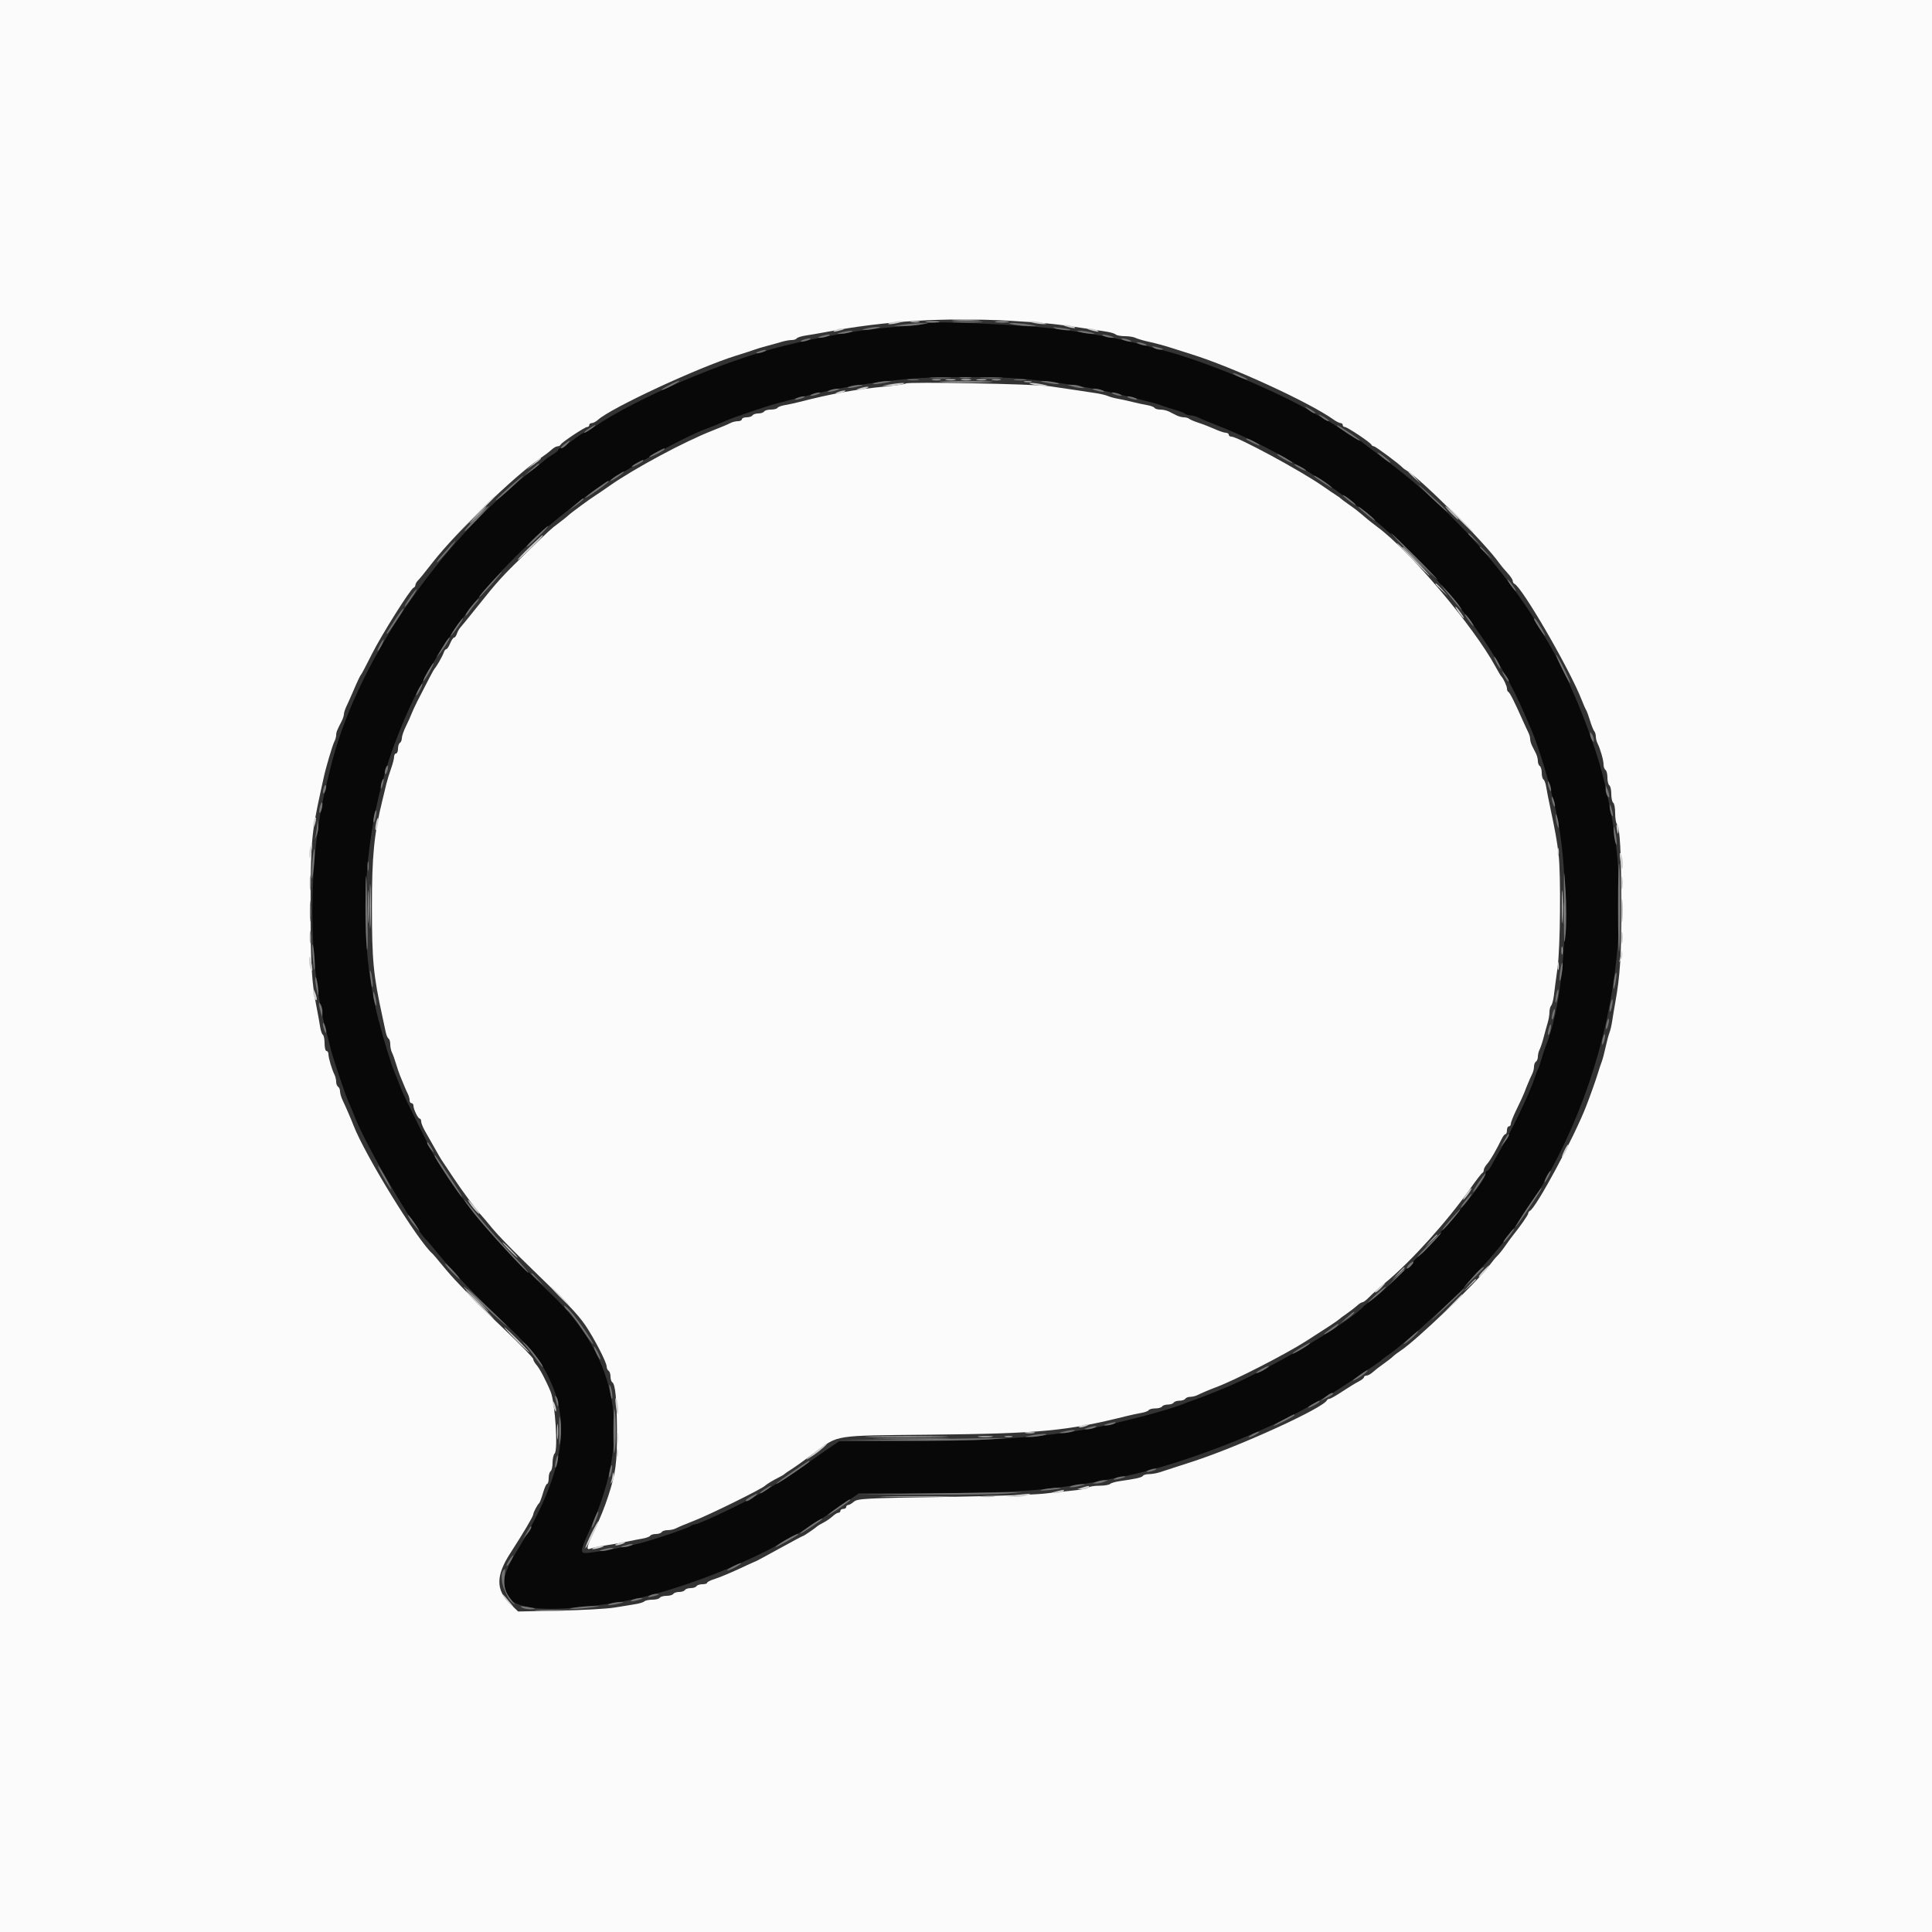 <svg id="svg" version="1.1" xmlns="http://www.w3.org/2000/svg" xmlns:xlink="http://www.w3.org/1999/xlink" width="400" height="400" viewBox="0, 0, 400,400"><rect x="0" y="0" width="400" height="400" fill="#333333" stroke="none"/><g id="svgg"><path id="path0" d="M191.965 66.964 C 191.836 67.096,189.316 67.387,186.365 67.612 C 181.174 68.007,178.868 68.295,173.800 69.180 C 169.582 69.917,166.817 70.499,162.400 71.579 C 150.144 74.576,131.532 82.532,122.928 88.450 C 122.008 89.082,121.108 89.601,120.928 89.602 C 120.748 89.603,119.651 90.323,118.492 91.202 C 117.332 92.081,116.207 92.800,115.992 92.800 C 115.776 92.800,115.600 92.941,115.600 93.114 C 115.600 93.286,115.067 93.743,114.415 94.128 C 113.763 94.513,112.998 95.049,112.715 95.320 C 112.432 95.590,111.390 96.435,110.400 97.198 C 90.680 112.389,73.497 137.738,68.371 159.200 C 68.187 159.970,67.837 161.410,67.593 162.400 C 63.691 178.245,63.698 199.614,67.612 213.800 C 67.855 214.680,68.197 216.030,68.373 216.800 C 68.798 218.657,71.479 226.681,72.182 228.200 C 72.488 228.860,73.108 230.342,73.560 231.493 C 75.910 237.470,86.113 254.904,88.373 256.800 C 88.504 256.910,89.418 257.990,90.405 259.200 C 94.212 263.868,98.220 268.043,105.711 275.142 C 110.426 279.610,112.465 282.371,114.327 286.800 C 118.241 296.115,115.977 306.600,106.858 321.385 C 100.307 332.005,105.926 335.013,126.600 331.953 C 139.074 330.107,156.644 323.233,168.119 315.711 C 169.051 315.100,170.099 314.420,170.449 314.200 C 170.799 313.980,172.594 312.765,174.439 311.500 L 177.793 309.200 190.996 309.172 C 211.716 309.129,218.789 308.527,233.000 305.600 C 244.832 303.162,263.089 296.050,273.054 289.996 C 274.499 289.118,275.759 288.400,275.853 288.400 C 276.083 288.400,285.746 281.940,286.000 281.616 C 286.110 281.476,286.830 280.926,287.600 280.394 C 288.370 279.862,289.195 279.240,289.434 279.013 C 289.673 278.786,290.656 277.970,291.619 277.200 C 293.851 275.415,303.196 266.734,303.213 266.430 C 303.220 266.303,304.482 264.868,306.018 263.240 C 329.137 238.728,340.189 199.481,333.205 166.700 C 332.982 165.655,332.639 164.035,332.442 163.100 C 330.506 153.902,324.359 138.824,319.455 131.242 C 318.435 129.665,317.600 128.281,317.600 128.166 C 317.600 127.841,314.470 123.290,312.259 120.400 C 304.907 110.788,296.361 102.299,287.043 95.352 C 284.819 93.694,282.683 92.082,282.295 91.769 C 281.908 91.456,281.495 91.200,281.377 91.200 C 281.260 91.200,279.867 90.331,278.282 89.270 C 276.697 88.208,275.130 87.222,274.800 87.079 C 274.470 86.936,273.300 86.277,272.200 85.616 C 265.033 81.307,250.247 75.086,241.634 72.755 C 232.078 70.170,230.280 69.787,221.000 68.363 C 214.381 67.346,192.617 66.298,191.965 66.964 M211.431 78.401 C 219.920 79.179,226.603 80.307,234.200 82.245 C 236.180 82.750,238.250 83.276,238.800 83.415 C 239.350 83.553,240.160 83.811,240.600 83.988 C 241.040 84.164,242.210 84.541,243.200 84.824 C 244.190 85.107,245.171 85.488,245.380 85.670 C 245.589 85.851,246.086 86.000,246.485 86.000 C 246.884 86.000,247.523 86.159,247.905 86.353 C 248.581 86.697,249.866 87.237,251.700 87.949 C 279.403 98.702,304.996 122.711,315.712 148.000 C 316.038 148.770,316.607 150.079,316.975 150.908 C 318.485 154.305,321.074 162.885,322.254 168.400 C 325.372 182.970,324.294 206.255,320.022 216.600 C 319.840 217.040,319.458 218.210,319.174 219.200 C 318.889 220.190,318.546 221.180,318.411 221.400 C 318.277 221.620,317.937 222.520,317.657 223.400 C 316.815 226.043,312.824 234.404,310.783 237.800 C 310.122 238.900,309.282 240.385,308.917 241.100 C 308.551 241.815,308.105 242.400,307.926 242.400 C 307.747 242.400,307.600 242.630,307.600 242.911 C 307.600 245.473,289.565 265.398,283.497 269.541 C 283.004 269.878,282.510 270.259,282.400 270.388 C 279.525 273.758,261.991 284.012,252.900 287.641 C 252.405 287.838,251.550 288.180,251.000 288.400 C 250.450 288.620,249.595 288.962,249.100 289.160 C 248.605 289.357,247.570 289.736,246.800 290.000 C 246.030 290.264,245.040 290.634,244.600 290.822 C 243.417 291.327,238.135 292.883,235.200 293.591 C 234.430 293.776,232.720 294.197,231.400 294.525 C 220.169 297.319,207.592 298.400,186.320 298.400 L 173.761 298.400 172.114 299.500 C 171.208 300.105,168.787 301.795,166.734 303.256 C 163.364 305.652,161.601 306.774,157.200 309.322 C 153.838 311.269,144.666 315.600,143.905 315.600 C 143.605 315.600,143.189 315.762,142.980 315.959 C 142.648 316.273,137.272 318.147,133.800 319.158 C 130.921 319.997,125.978 320.983,122.445 321.422 C 119.831 321.747,119.831 321.802,122.493 315.800 C 130.788 297.100,128.016 281.219,114.141 267.950 C 101.501 255.863,94.559 247.595,89.556 238.671 C 88.623 237.007,83.617 226.860,83.157 225.700 C 82.961 225.205,82.644 224.395,82.454 223.900 C 82.263 223.405,81.921 222.550,81.694 222.000 C 80.879 220.028,79.605 215.880,78.376 211.200 C 73.606 193.038,75.182 170.097,82.437 152.100 C 82.637 151.605,82.957 150.795,83.149 150.300 C 83.539 149.296,85.115 145.743,85.603 144.771 C 94.165 127.687,105.279 114.654,121.608 102.550 C 126.997 98.555,141.486 90.447,146.200 88.789 C 147.159 88.451,148.490 87.905,150.453 87.044 C 151.966 86.381,158.516 84.151,160.600 83.590 C 171.739 80.593,177.761 79.462,188.000 78.445 C 192.900 77.958,206.328 77.933,211.431 78.401 " stroke="none" fill="#080808" fill-rule="evenodd"></path><path id="path1" d="M0.000 200.000 L 0.000 400.000 200.000 400.000 L 400.000 400.000 400.000 200.000 L 400.000 0.000 200.000 0.000 L 0.000 0.000 0.000 200.000 M209.400 66.431 C 215.960 66.800,219.273 67.140,224.800 68.013 C 226.230 68.238,228.120 68.526,229.000 68.653 C 229.880 68.779,230.771 69.044,230.980 69.241 C 231.189 69.438,232.046 69.600,232.885 69.600 C 233.724 69.600,234.723 69.761,235.105 69.957 C 235.487 70.154,236.790 70.530,238.000 70.794 C 239.210 71.058,241.190 71.594,242.400 71.985 C 243.610 72.376,245.500 72.976,246.600 73.318 C 255.137 75.968,270.977 83.242,276.062 86.847 C 276.646 87.261,277.321 87.600,277.562 87.600 C 277.803 87.600,278.000 87.780,278.000 88.000 C 278.000 88.220,278.190 88.400,278.422 88.400 C 278.931 88.400,283.744 91.607,283.933 92.072 C 284.007 92.253,284.236 92.400,284.442 92.400 C 284.772 92.400,289.879 96.193,290.400 96.826 C 290.510 96.959,290.891 97.233,291.247 97.434 C 294.102 99.047,307.499 112.439,310.384 116.565 C 310.705 117.024,311.469 117.940,312.082 118.600 C 312.695 119.260,313.197 120.010,313.198 120.267 C 313.199 120.523,313.350 120.793,313.534 120.867 C 315.101 121.493,325.029 138.621,327.471 144.911 C 327.832 145.840,328.246 146.780,328.391 147.000 C 328.537 147.220,328.900 148.210,329.198 149.200 C 329.495 150.190,329.888 151.171,330.070 151.380 C 330.251 151.589,330.400 152.086,330.400 152.485 C 330.400 152.884,330.558 153.523,330.751 153.905 C 331.335 155.061,332.000 157.404,332.000 158.305 C 332.000 158.771,332.180 159.264,332.400 159.400 C 332.620 159.536,332.800 160.256,332.800 161.000 C 332.800 161.744,332.980 162.464,333.200 162.600 C 333.420 162.736,333.600 163.546,333.600 164.400 C 333.600 165.254,333.780 166.064,334.000 166.200 C 334.220 166.336,334.400 167.301,334.400 168.344 C 334.400 169.387,334.566 170.411,334.769 170.620 C 335.389 171.258,335.667 176.493,335.681 187.800 C 335.695 197.830,335.428 202.008,334.419 207.600 C 334.200 208.810,333.915 210.520,333.786 211.400 C 333.656 212.280,333.404 213.360,333.224 213.800 C 333.045 214.240,332.683 215.590,332.421 216.800 C 332.159 218.010,331.802 219.360,331.628 219.800 C 331.453 220.240,331.093 221.320,330.827 222.200 C 330.397 223.620,329.297 226.716,328.412 229.000 C 325.859 235.580,318.006 250.153,316.700 250.733 C 316.535 250.807,316.400 251.030,316.400 251.230 C 316.400 251.539,314.779 253.860,313.068 256.000 C 312.804 256.330,312.150 257.230,311.613 258.000 C 311.077 258.770,310.357 259.670,310.015 260.000 C 309.672 260.330,308.912 261.245,308.326 262.033 C 305.699 265.569,293.224 277.541,289.946 279.672 C 289.378 280.042,288.662 280.588,288.356 280.886 C 288.050 281.183,287.170 281.866,286.400 282.402 C 285.630 282.939,284.651 283.698,284.225 284.089 C 283.798 284.480,283.213 284.800,282.925 284.800 C 282.636 284.800,282.400 284.950,282.400 285.132 C 282.400 285.315,281.905 285.715,281.300 286.022 C 280.695 286.328,279.175 287.258,277.922 288.089 C 276.669 288.920,275.469 289.600,275.255 289.600 C 275.042 289.600,274.807 289.735,274.733 289.900 C 274.022 291.500,256.604 299.460,246.965 302.591 C 243.904 303.585,240.847 304.579,240.172 304.799 C 239.496 305.020,238.472 305.200,237.895 305.200 C 237.319 305.200,236.748 305.360,236.627 305.556 C 236.415 305.899,235.189 306.178,231.800 306.656 C 230.920 306.780,230.029 307.044,229.820 307.241 C 229.611 307.438,228.612 307.600,227.600 307.600 C 226.588 307.600,225.589 307.765,225.380 307.966 C 225.171 308.168,223.830 308.439,222.400 308.570 C 220.970 308.701,218.180 309.000,216.200 309.236 C 214.220 309.472,204.731 309.785,195.112 309.932 C 179.271 310.175,177.548 310.266,176.808 310.900 C 176.359 311.285,175.813 311.600,175.595 311.600 C 175.378 311.600,175.200 311.780,175.200 312.000 C 175.200 312.220,174.930 312.400,174.600 312.400 C 174.270 312.400,174.000 312.580,174.000 312.800 C 174.000 313.020,173.812 313.200,173.583 313.200 C 173.354 313.200,172.811 313.531,172.377 313.936 C 171.942 314.341,171.095 314.926,170.493 315.235 C 169.892 315.545,169.310 315.889,169.200 315.999 C 168.839 316.362,166.436 318.000,166.266 318.000 C 166.174 318.000,163.978 319.170,161.385 320.600 C 158.792 322.030,156.627 323.200,156.575 323.200 C 156.522 323.200,154.949 323.914,153.079 324.786 C 151.208 325.658,148.940 326.602,148.039 326.883 C 147.138 327.165,146.400 327.531,146.400 327.697 C 146.400 327.864,145.961 328.000,145.424 328.000 C 144.887 328.000,144.336 328.180,144.200 328.400 C 144.064 328.620,143.524 328.800,143.000 328.800 C 142.476 328.800,141.936 328.980,141.800 329.200 C 141.664 329.420,141.124 329.600,140.600 329.600 C 140.076 329.600,139.536 329.780,139.400 330.000 C 139.264 330.220,138.634 330.400,138.000 330.400 C 137.366 330.400,136.736 330.580,136.600 330.800 C 136.464 331.020,135.769 331.200,135.056 331.200 C 134.343 331.200,133.589 331.362,133.380 331.559 C 133.171 331.756,132.280 332.021,131.400 332.147 C 130.520 332.274,128.630 332.580,127.200 332.828 C 125.770 333.077,120.703 333.361,115.939 333.461 L 107.279 333.643 105.681 332.121 C 102.631 329.217,102.623 326.254,105.654 321.565 C 108.395 317.325,110.400 313.940,110.400 313.554 C 110.400 313.156,111.257 311.522,111.635 311.200 C 111.764 311.090,112.118 310.145,112.422 309.100 C 112.726 308.055,113.115 307.200,113.287 307.200 C 113.459 307.200,113.600 306.671,113.600 306.024 C 113.600 305.377,113.780 304.736,114.000 304.600 C 114.220 304.464,114.400 303.679,114.400 302.856 C 114.400 302.033,114.596 301.164,114.837 300.923 C 115.565 300.195,114.945 290.489,114.023 288.200 C 113.153 286.037,111.728 283.319,111.101 282.625 C 110.715 282.198,110.400 281.638,110.400 281.381 C 110.400 281.123,107.767 278.412,104.549 275.356 C 101.331 272.300,98.226 269.276,97.649 268.635 C 97.072 267.994,95.880 266.731,95.000 265.829 C 94.120 264.927,92.592 263.201,91.605 261.994 C 90.619 260.788,89.706 259.710,89.577 259.600 C 86.554 257.014,75.569 239.184,73.189 233.000 C 72.711 231.756,71.571 229.121,70.956 227.839 C 70.650 227.200,70.400 226.355,70.400 225.962 C 70.400 225.569,70.220 225.136,70.000 225.000 C 69.780 224.864,69.600 224.401,69.600 223.971 C 69.600 223.541,69.442 222.877,69.249 222.495 C 68.713 221.433,68.000 219.024,68.000 218.272 C 68.000 217.902,67.820 217.600,67.600 217.600 C 67.380 217.600,67.200 216.891,67.200 216.024 C 67.200 215.157,67.039 214.348,66.842 214.226 C 66.645 214.105,66.385 213.329,66.263 212.503 C 66.141 211.676,65.840 210.010,65.596 208.800 C 64.534 203.549,64.305 199.873,64.302 188.000 C 64.300 174.702,64.490 172.483,66.360 164.000 C 66.578 163.010,66.873 161.660,67.014 161.000 C 67.454 158.946,68.850 154.234,69.234 153.505 C 69.435 153.123,69.600 152.536,69.600 152.200 C 69.600 151.607,69.766 151.184,70.738 149.305 C 70.992 148.813,71.200 148.166,71.200 147.867 C 71.200 147.568,71.450 146.800,71.756 146.161 C 72.062 145.523,72.621 144.280,72.997 143.400 C 74.058 140.921,74.581 139.818,74.799 139.600 C 74.910 139.490,75.889 137.625,76.976 135.455 C 78.961 131.492,84.981 121.916,85.645 121.667 C 85.840 121.593,86.000 121.355,86.000 121.138 C 86.000 120.921,86.225 120.506,86.500 120.216 C 87.066 119.620,87.604 118.959,89.600 116.409 C 94.490 110.160,106.586 98.460,111.838 94.898 C 112.697 94.316,113.749 93.516,114.175 93.120 C 114.602 92.724,115.172 92.400,115.442 92.400 C 115.712 92.400,115.993 92.253,116.067 92.072 C 116.256 91.607,121.069 88.400,121.578 88.400 C 121.810 88.400,122.000 88.220,122.000 88.000 C 122.000 87.780,122.236 87.600,122.525 87.600 C 122.813 87.600,123.400 87.285,123.828 86.900 C 126.595 84.414,144.646 76.032,152.400 73.633 C 154.050 73.122,155.760 72.567,156.200 72.398 C 156.640 72.229,157.810 71.878,158.800 71.618 C 159.790 71.359,161.153 70.978,161.828 70.773 C 162.504 70.568,163.438 70.400,163.905 70.400 C 164.371 70.400,164.849 70.244,164.967 70.053 C 165.085 69.862,165.951 69.593,166.891 69.454 C 167.831 69.315,169.590 69.013,170.800 68.783 C 183.191 66.422,195.698 65.660,209.400 66.431 M187.534 79.399 C 187.399 79.535,185.513 79.813,183.344 80.018 C 177.178 80.599,172.292 81.478,165.400 83.247 C 164.520 83.473,163.213 83.755,162.496 83.873 C 161.779 83.992,161.094 84.249,160.973 84.444 C 160.852 84.640,160.234 84.800,159.600 84.800 C 158.966 84.800,158.336 84.980,158.200 85.200 C 158.064 85.420,157.524 85.600,157.000 85.600 C 156.476 85.600,155.936 85.780,155.800 86.000 C 155.664 86.220,155.113 86.400,154.576 86.400 C 154.039 86.400,153.600 86.580,153.600 86.800 C 153.600 87.020,153.238 87.200,152.795 87.200 C 152.352 87.200,151.677 87.359,151.295 87.553 C 150.630 87.891,149.452 88.388,147.500 89.153 C 141.693 91.428,131.412 96.940,126.298 100.519 C 124.978 101.444,123.606 102.380,123.249 102.599 C 122.218 103.233,118.253 106.150,117.665 106.706 C 117.371 106.984,116.473 107.704,115.668 108.306 C 114.013 109.544,113.897 109.650,108.754 114.648 C 104.025 119.244,102.916 120.464,98.985 125.400 C 97.233 127.600,95.587 129.626,95.326 129.902 C 95.066 130.179,94.738 130.764,94.599 131.202 C 94.460 131.641,94.200 132.000,94.022 132.000 C 93.843 132.000,93.473 132.540,93.200 133.200 C 92.927 133.860,92.566 134.400,92.398 134.400 C 92.230 134.400,91.993 134.715,91.871 135.100 C 91.652 135.790,90.392 138.011,89.998 138.400 C 89.808 138.587,88.550 140.965,86.400 145.200 C 85.898 146.190,85.358 147.360,85.200 147.800 C 85.042 148.240,84.528 149.382,84.057 150.338 C 83.586 151.294,83.200 152.408,83.200 152.814 C 83.200 153.220,83.020 153.664,82.800 153.800 C 82.580 153.936,82.400 154.487,82.400 155.024 C 82.400 155.561,82.220 156.000,82.000 156.000 C 81.780 156.000,81.597 156.315,81.594 156.700 C 81.591 157.085,81.297 158.210,80.941 159.200 C 80.585 160.190,80.146 161.630,79.965 162.400 C 79.784 163.170,79.437 164.610,79.193 165.600 C 77.433 172.748,77.002 177.119,77.006 187.800 C 77.009 198.924,77.291 201.850,79.200 210.600 C 79.439 211.700,79.739 213.097,79.864 213.705 C 79.990 214.313,80.251 214.908,80.446 215.029 C 80.641 215.149,80.800 215.689,80.800 216.229 C 80.800 216.769,80.958 217.523,81.151 217.905 C 81.344 218.287,81.716 219.320,81.977 220.200 C 82.239 221.080,82.621 222.205,82.826 222.700 C 83.032 223.195,83.401 224.095,83.647 224.700 C 83.892 225.305,84.252 226.113,84.447 226.495 C 84.641 226.877,84.800 227.462,84.800 227.795 C 84.800 228.128,84.980 228.400,85.200 228.400 C 85.420 228.400,85.600 228.634,85.600 228.920 C 85.600 229.656,86.541 231.593,86.900 231.597 C 87.065 231.599,87.200 231.865,87.200 232.188 C 87.200 232.511,87.560 233.411,88.000 234.188 C 89.988 237.697,90.357 238.347,90.862 239.225 C 91.158 239.739,91.537 240.348,91.705 240.580 C 91.872 240.811,92.815 242.226,93.800 243.724 C 95.522 246.344,98.675 250.589,99.708 251.677 C 99.981 251.965,101.013 253.189,102.002 254.399 C 102.991 255.608,106.035 258.758,108.766 261.399 C 117.218 269.569,119.639 272.102,121.203 274.404 C 123.049 277.123,125.600 282.065,125.600 282.923 C 125.600 283.269,125.780 283.664,126.000 283.800 C 126.220 283.936,126.400 284.476,126.400 285.000 C 126.400 285.524,126.561 286.052,126.758 286.174 C 127.391 286.565,127.698 289.652,127.735 296.000 C 127.774 302.861,127.494 304.984,125.913 309.800 C 125.120 312.216,124.338 314.140,122.862 317.308 C 121.412 320.419,121.312 321.001,122.300 320.604 C 122.685 320.448,124.080 320.160,125.400 319.962 C 126.720 319.765,128.700 319.413,129.800 319.179 C 130.900 318.946,132.387 318.656,133.104 318.534 C 133.821 318.412,134.506 318.151,134.627 317.956 C 134.748 317.760,135.276 317.600,135.800 317.600 C 136.324 317.600,136.864 317.420,137.000 317.200 C 137.136 316.980,137.689 316.800,138.229 316.800 C 138.769 316.800,139.523 316.641,139.905 316.447 C 140.581 316.103,141.866 315.563,143.700 314.851 C 146.957 313.587,157.725 308.275,158.400 307.600 C 158.720 307.280,160.115 306.436,161.200 305.905 C 161.750 305.636,162.290 305.318,162.400 305.199 C 162.510 305.079,163.140 304.646,163.800 304.235 C 164.460 303.824,166.620 302.283,168.600 300.811 C 173.712 297.009,172.216 297.242,192.800 297.032 C 215.296 296.802,220.924 296.267,233.200 293.193 C 234.190 292.945,235.587 292.645,236.304 292.527 C 237.021 292.408,237.706 292.151,237.827 291.956 C 237.948 291.760,238.566 291.600,239.200 291.600 C 239.834 291.600,240.464 291.420,240.600 291.200 C 240.736 290.980,241.276 290.800,241.800 290.800 C 242.324 290.800,242.864 290.620,243.000 290.400 C 243.136 290.180,243.676 290.000,244.200 290.000 C 244.724 290.000,245.264 289.820,245.400 289.600 C 245.536 289.380,245.999 289.200,246.429 289.200 C 246.859 289.200,247.523 289.041,247.905 288.847 C 248.679 288.453,250.576 287.650,251.800 287.197 C 255.622 285.784,265.993 280.473,270.400 277.671 C 274.339 275.168,276.996 273.415,277.200 273.186 C 277.310 273.063,278.030 272.525,278.800 271.992 C 279.570 271.458,280.549 270.702,280.975 270.311 C 281.402 269.920,281.915 269.600,282.115 269.600 C 282.315 269.600,282.956 269.103,283.540 268.496 C 284.123 267.889,285.586 266.584,286.792 265.596 C 291.980 261.345,299.615 252.897,304.321 246.200 C 305.558 244.440,306.712 242.940,306.885 242.867 C 307.058 242.793,307.200 242.512,307.200 242.242 C 307.200 241.972,307.515 241.402,307.900 240.975 C 308.528 240.279,309.730 238.208,310.960 235.703 C 311.202 235.210,311.535 234.805,311.700 234.803 C 311.865 234.801,312.000 234.440,312.000 234.000 C 312.000 233.560,312.180 233.200,312.400 233.200 C 312.620 233.200,312.800 232.955,312.800 232.656 C 312.800 232.357,313.364 230.962,314.053 229.556 C 314.742 228.150,315.438 226.640,315.599 226.200 C 316.041 224.998,316.849 223.088,317.247 222.305 C 317.441 221.923,317.600 221.259,317.600 220.829 C 317.600 220.399,317.780 219.936,318.000 219.800 C 318.220 219.664,318.400 219.201,318.400 218.771 C 318.400 218.341,318.562 217.677,318.761 217.295 C 318.960 216.913,319.332 215.790,319.588 214.800 C 319.844 213.810,320.222 212.447,320.427 211.772 C 320.632 211.096,320.800 210.097,320.800 209.552 C 320.800 209.006,320.963 208.389,321.161 208.180 C 321.360 207.971,321.615 206.990,321.729 206.000 C 321.843 205.010,322.175 202.490,322.468 200.400 C 323.050 196.243,323.186 181.063,322.679 176.800 C 322.354 174.062,322.006 172.119,320.960 167.200 C 320.610 165.550,320.230 163.613,320.117 162.896 C 320.004 162.179,319.751 161.494,319.556 161.373 C 319.360 161.252,319.200 160.634,319.200 160.000 C 319.200 159.366,319.020 158.736,318.800 158.600 C 318.580 158.464,318.400 158.001,318.400 157.571 C 318.400 157.141,318.220 156.432,318.000 155.995 C 317.780 155.558,317.420 154.842,317.200 154.405 C 316.980 153.968,316.800 153.336,316.800 153.000 C 316.800 152.664,316.640 152.077,316.444 151.695 C 316.248 151.313,315.708 150.145,315.244 149.100 C 313.569 145.329,312.594 143.398,312.300 143.267 C 312.135 143.193,312.000 142.876,312.000 142.561 C 312.000 142.033,311.266 140.466,310.800 140.000 C 310.690 139.890,310.164 139.000,309.630 138.022 C 305.044 129.610,291.907 114.071,285.200 109.123 C 284.430 108.555,283.410 107.755,282.934 107.345 C 281.287 105.928,280.594 105.385,279.200 104.414 C 278.430 103.877,277.710 103.340,277.600 103.219 C 277.490 103.099,277.108 102.820,276.751 102.600 C 276.394 102.380,275.044 101.464,273.751 100.565 C 269.256 97.440,256.234 90.400,254.949 90.400 C 254.647 90.400,254.400 90.220,254.400 90.000 C 254.400 89.780,254.128 89.600,253.796 89.600 C 253.463 89.600,252.428 89.255,251.496 88.834 C 250.563 88.412,249.080 87.835,248.200 87.552 C 247.320 87.269,246.429 86.893,246.220 86.718 C 246.011 86.543,245.514 86.400,245.115 86.400 C 244.716 86.400,244.032 86.220,243.595 86.000 C 243.158 85.780,242.442 85.420,242.005 85.200 C 241.568 84.980,240.769 84.800,240.229 84.800 C 239.689 84.800,239.148 84.640,239.027 84.444 C 238.906 84.249,238.221 83.992,237.504 83.873 C 236.787 83.755,235.390 83.454,234.400 83.204 C 233.410 82.955,232.060 82.660,231.400 82.548 C 230.740 82.437,229.840 82.189,229.400 81.998 C 228.960 81.806,227.880 81.544,227.000 81.414 C 226.120 81.285,224.230 80.996,222.800 80.773 C 221.370 80.550,218.850 80.180,217.200 79.950 C 213.884 79.488,187.927 79.006,187.534 79.399 " stroke="none" fill="#fbfbfb" fill-rule="evenodd"></path><path id="path2" d="M191.907 66.690 C 192.626 66.779,193.706 66.777,194.307 66.686 C 194.908 66.595,194.320 66.522,193.000 66.524 C 191.680 66.526,191.188 66.601,191.907 66.690 M206.307 66.690 C 207.026 66.779,208.106 66.777,208.707 66.686 C 209.308 66.595,208.720 66.522,207.400 66.524 C 206.080 66.526,205.588 66.601,206.307 66.690 M193.105 78.683 C 193.602 78.779,194.322 78.775,194.705 78.675 C 195.087 78.575,194.680 78.496,193.800 78.501 C 192.920 78.505,192.607 78.587,193.105 78.683 M205.505 78.683 C 206.002 78.779,206.722 78.775,207.105 78.675 C 207.487 78.575,207.080 78.496,206.200 78.501 C 205.320 78.505,205.007 78.587,205.505 78.683 M212.100 79.076 C 212.485 79.176,213.115 79.176,213.500 79.076 C 213.885 78.975,213.570 78.893,212.800 78.893 C 212.030 78.893,211.715 78.975,212.100 79.076 M98.800 106.600 C 97.828 107.590,97.123 108.400,97.233 108.400 C 97.343 108.400,98.228 107.590,99.200 106.600 C 100.172 105.610,100.877 104.800,100.767 104.800 C 100.657 104.800,99.772 105.610,98.800 106.600 M290.400 113.310 C 290.400 113.371,291.795 114.766,293.500 116.410 L 296.600 119.400 293.610 116.300 C 290.833 113.421,290.400 113.017,290.400 113.310 M64.128 182.800 C 64.128 184.230,64.201 184.815,64.289 184.100 C 64.378 183.385,64.378 182.215,64.289 181.500 C 64.201 180.785,64.128 181.370,64.128 182.800 M76.158 187.800 C 76.158 190.880,76.221 192.087,76.297 190.482 C 76.373 188.878,76.373 186.358,76.296 184.882 C 76.219 183.407,76.157 184.720,76.158 187.800 M335.746 188.600 C 335.747 190.800,335.814 191.649,335.895 190.487 C 335.976 189.324,335.976 187.524,335.893 186.487 C 335.811 185.449,335.745 186.400,335.746 188.600 M64.120 194.000 C 64.120 195.210,64.195 195.705,64.287 195.100 C 64.378 194.495,64.378 193.505,64.287 192.900 C 64.195 192.295,64.120 192.790,64.120 194.000 M323.293 196.800 C 323.293 197.570,323.375 197.885,323.476 197.500 C 323.576 197.115,323.576 196.485,323.476 196.100 C 323.375 195.715,323.293 196.030,323.293 196.800 M296.175 256.900 L 295.000 258.200 296.300 257.025 C 297.512 255.930,297.784 255.600,297.475 255.600 C 297.406 255.600,296.821 256.185,296.175 256.900 M289.375 263.700 L 288.200 265.000 289.500 263.825 C 290.215 263.179,290.800 262.594,290.800 262.525 C 290.800 262.216,290.470 262.488,289.375 263.700 M98.400 269.000 C 99.817 270.430,101.067 271.600,101.177 271.600 C 101.287 271.600,100.217 270.430,98.800 269.000 C 97.383 267.570,96.133 266.400,96.023 266.400 C 95.913 266.400,96.983 267.570,98.400 269.000 M208.100 297.476 C 208.485 297.576,209.115 297.576,209.500 297.476 C 209.885 297.375,209.570 297.293,208.800 297.293 C 208.030 297.293,207.715 297.375,208.100 297.476 M183.725 309.899 C 187.204 309.966,192.784 309.966,196.125 309.899 C 199.466 309.832,196.620 309.778,189.800 309.778 C 182.980 309.778,180.246 309.833,183.725 309.899 M111.300 333.497 C 112.785 333.574,115.215 333.574,116.700 333.497 C 118.185 333.420,116.970 333.357,114.000 333.357 C 111.030 333.357,109.815 333.420,111.300 333.497 " stroke="none" fill="#a4a4a4" fill-rule="evenodd"></path><path id="path3" d="M198.905 78.287 C 199.514 78.379,200.414 78.377,200.905 78.282 C 201.397 78.187,200.900 78.111,199.800 78.114 C 198.700 78.117,198.297 78.195,198.905 78.287 M182.300 297.899 C 185.875 297.966,191.725 297.966,195.300 297.899 C 198.875 297.833,195.950 297.779,188.800 297.779 C 181.650 297.779,178.725 297.833,182.300 297.899 " stroke="none" fill="#7c7c7c" fill-rule="evenodd"></path><path id="path4" d="M187.000 67.200 L 185.000 67.474 186.800 67.508 C 187.790 67.526,189.410 67.397,190.400 67.220 L 192.200 66.900 190.600 66.913 C 189.720 66.920,188.100 67.049,187.000 67.200 M210.000 67.220 C 210.990 67.397,212.520 67.530,213.400 67.517 C 214.959 67.494,214.948 67.485,213.000 67.182 C 210.136 66.735,207.469 66.770,210.000 67.220 M179.400 68.000 C 178.330 68.272,178.308 68.305,179.200 68.305 C 179.750 68.305,180.740 68.168,181.400 68.000 C 182.470 67.728,182.492 67.695,181.600 67.695 C 181.050 67.695,180.060 67.832,179.400 68.000 M218.400 67.980 C 219.399 68.320,221.882 68.532,221.567 68.251 C 221.475 68.169,220.500 67.999,219.400 67.872 C 218.051 67.716,217.726 67.751,218.400 67.980 M174.200 68.800 C 173.122 69.074,173.102 69.106,174.000 69.113 C 174.550 69.117,175.450 68.976,176.000 68.800 C 177.344 68.369,175.892 68.369,174.200 68.800 M223.800 68.800 C 224.460 68.968,225.450 69.105,226.000 69.105 C 226.892 69.105,226.870 69.072,225.800 68.800 C 225.140 68.632,224.150 68.495,223.600 68.495 C 222.708 68.495,222.730 68.528,223.800 68.800 M170.000 69.600 C 169.196 69.857,169.157 69.923,169.800 69.932 C 170.240 69.938,170.960 69.789,171.400 69.600 C 172.419 69.162,171.368 69.162,170.000 69.600 M228.600 69.600 C 229.040 69.789,229.760 69.938,230.200 69.932 C 230.843 69.923,230.804 69.857,230.000 69.600 C 228.632 69.162,227.581 69.162,228.600 69.600 M166.200 70.400 C 165.696 70.617,165.622 70.744,166.000 70.744 C 166.330 70.744,166.960 70.589,167.400 70.400 C 167.904 70.183,167.978 70.056,167.600 70.056 C 167.270 70.056,166.640 70.211,166.200 70.400 M232.600 70.400 C 233.040 70.589,233.670 70.744,234.000 70.744 C 234.378 70.744,234.304 70.617,233.800 70.400 C 233.360 70.211,232.730 70.056,232.400 70.056 C 232.022 70.056,232.096 70.183,232.600 70.400 M235.800 71.200 C 236.240 71.389,236.870 71.544,237.200 71.544 C 237.578 71.544,237.504 71.417,237.000 71.200 C 236.560 71.011,235.930 70.856,235.600 70.856 C 235.222 70.856,235.296 70.983,235.800 71.200 M238.800 71.982 C 239.130 72.205,239.745 72.391,240.167 72.394 C 241.190 72.402,240.871 72.173,239.400 71.844 C 238.524 71.648,238.362 71.685,238.800 71.982 M157.000 72.800 C 156.496 73.017,156.422 73.144,156.800 73.144 C 157.130 73.144,157.760 72.989,158.200 72.800 C 158.704 72.583,158.778 72.456,158.400 72.456 C 158.070 72.456,157.440 72.611,157.000 72.800 M256.000 77.766 C 256.550 78.060,257.450 78.412,258.000 78.549 C 258.550 78.686,258.280 78.452,257.400 78.029 C 255.590 77.158,254.468 76.948,256.000 77.766 M192.912 78.295 C 193.964 78.377,195.584 78.376,196.512 78.292 C 197.440 78.208,196.580 78.141,194.600 78.142 C 192.620 78.143,191.860 78.212,192.912 78.295 M203.300 78.294 C 204.345 78.376,206.055 78.376,207.100 78.294 C 208.145 78.212,207.290 78.144,205.200 78.144 C 203.110 78.144,202.255 78.212,203.300 78.294 M188.105 78.687 C 188.714 78.779,189.614 78.777,190.105 78.682 C 190.597 78.587,190.100 78.511,189.000 78.514 C 187.900 78.517,187.497 78.595,188.105 78.687 M210.100 78.687 C 210.705 78.778,211.695 78.778,212.300 78.687 C 212.905 78.595,212.410 78.520,211.200 78.520 C 209.990 78.520,209.495 78.595,210.100 78.687 M138.400 79.800 C 137.410 80.330,136.780 80.764,137.000 80.764 C 137.220 80.764,138.210 80.330,139.200 79.800 C 140.190 79.270,140.820 78.836,140.600 78.836 C 140.380 78.836,139.390 79.270,138.400 79.800 M181.400 79.200 C 179.737 79.623,181.374 79.642,183.400 79.223 C 184.745 78.945,184.809 78.892,183.800 78.893 C 183.140 78.894,182.060 79.032,181.400 79.200 M216.600 79.223 C 218.626 79.642,220.263 79.623,218.600 79.200 C 217.940 79.032,216.860 78.894,216.200 78.893 C 215.191 78.892,215.255 78.945,216.600 79.223 M176.000 80.000 C 174.656 80.431,176.108 80.431,177.800 80.000 C 178.878 79.726,178.898 79.694,178.000 79.687 C 177.450 79.683,176.550 79.824,176.000 80.000 M222.000 80.000 C 222.550 80.176,223.360 80.326,223.800 80.332 L 224.600 80.344 223.800 80.000 C 223.360 79.811,222.550 79.662,222.000 79.668 L 221.000 79.680 222.000 80.000 M171.800 80.800 C 170.781 81.238,171.832 81.238,173.200 80.800 C 174.004 80.543,174.043 80.477,173.400 80.468 C 172.960 80.462,172.240 80.611,171.800 80.800 M226.800 80.800 C 228.168 81.238,229.219 81.238,228.200 80.800 C 227.760 80.611,227.040 80.462,226.600 80.468 C 225.957 80.477,225.996 80.543,226.800 80.800 M168.200 81.600 C 167.696 81.817,167.622 81.944,168.000 81.944 C 168.330 81.944,168.960 81.789,169.400 81.600 C 169.904 81.383,169.978 81.256,169.600 81.256 C 169.270 81.256,168.640 81.411,168.200 81.600 M230.600 81.600 C 231.040 81.789,231.670 81.944,232.000 81.944 C 232.378 81.944,232.304 81.817,231.800 81.600 C 231.360 81.411,230.730 81.256,230.400 81.256 C 230.022 81.256,230.096 81.383,230.600 81.600 M165.000 82.400 C 164.496 82.617,164.422 82.744,164.800 82.744 C 165.130 82.744,165.760 82.589,166.200 82.400 C 166.704 82.183,166.778 82.056,166.400 82.056 C 166.070 82.056,165.440 82.211,165.000 82.400 M233.800 82.400 C 234.240 82.589,234.870 82.744,235.200 82.744 C 235.578 82.744,235.504 82.617,235.000 82.400 C 234.560 82.211,233.930 82.056,233.600 82.056 C 233.222 82.056,233.296 82.183,233.800 82.400 M270.800 84.764 C 271.350 85.214,271.980 85.583,272.200 85.585 C 272.628 85.588,271.905 85.034,270.600 84.360 C 270.069 84.085,270.136 84.221,270.800 84.764 M273.600 86.364 C 274.150 86.814,274.780 87.183,275.000 87.185 C 275.428 87.188,274.705 86.634,273.400 85.960 C 272.869 85.685,272.936 85.821,273.600 86.364 M121.800 88.800 C 121.140 89.237,120.780 89.592,121.000 89.588 C 121.401 89.582,123.576 88.023,123.200 88.012 C 123.090 88.008,122.460 88.363,121.800 88.800 M276.800 88.097 C 276.800 88.350,281.105 91.200,281.487 91.200 C 281.764 91.200,280.592 90.356,277.900 88.618 C 277.295 88.228,276.800 87.993,276.800 88.097 M258.033 90.949 C 258.445 91.317,260.800 92.400,260.800 92.221 C 260.800 91.990,258.582 90.800,258.153 90.800 C 257.996 90.800,257.942 90.867,258.033 90.949 M116.800 92.000 C 116.250 92.430,115.997 92.786,116.238 92.791 C 116.479 92.796,117.002 92.440,117.400 92.000 C 118.312 90.992,118.088 90.992,116.800 92.000 M135.900 93.627 C 135.075 94.063,134.400 94.508,134.400 94.618 C 134.400 94.727,135.120 94.449,136.000 94.000 C 136.880 93.551,137.600 93.097,137.600 92.992 C 137.600 92.730,137.597 92.731,135.900 93.627 M285.200 93.725 C 285.200 93.824,285.861 94.409,286.668 95.025 C 287.476 95.641,288.011 95.941,287.856 95.691 C 287.540 95.179,285.200 93.447,285.200 93.725 M264.800 94.421 C 265.842 95.130,267.600 96.028,267.600 95.850 C 267.600 95.628,264.839 93.998,264.477 94.006 C 264.325 94.009,264.470 94.196,264.800 94.421 M131.900 95.829 C 130.405 96.640,130.496 96.978,132.000 96.200 C 132.660 95.859,133.200 95.494,133.200 95.390 C 133.200 95.132,133.157 95.147,131.900 95.829 M109.985 97.229 L 108.600 98.458 110.100 97.381 C 111.426 96.430,111.857 96.000,111.485 96.000 C 111.422 96.000,110.747 96.553,109.985 97.229 M268.000 96.179 C 268.000 96.289,268.540 96.659,269.200 97.000 C 269.860 97.341,270.400 97.531,270.400 97.421 C 270.400 97.311,269.860 96.941,269.200 96.600 C 268.540 96.259,268.000 96.069,268.000 96.179 M127.700 98.446 C 126.337 99.319,125.895 99.906,127.100 99.243 C 128.018 98.739,129.456 97.627,129.200 97.619 C 129.090 97.616,128.415 97.988,127.700 98.446 M105.290 101.020 C 103.689 102.439,102.519 103.595,102.690 103.589 C 102.860 103.583,104.260 102.420,105.800 101.005 C 109.432 97.667,109.060 97.678,105.290 101.020 M272.000 98.521 C 272.000 98.612,273.035 99.351,274.300 100.163 C 275.565 100.975,276.108 101.221,275.506 100.710 C 274.318 99.700,272.000 98.253,272.000 98.521 M295.988 102.682 C 297.865 104.486,299.522 105.971,299.670 105.982 C 299.819 105.992,298.829 104.970,297.470 103.712 C 293.305 99.855,292.379 99.211,295.988 102.682 M123.465 101.222 C 122.219 102.114,121.200 102.936,121.200 103.048 C 121.200 103.160,122.280 102.494,123.600 101.568 C 125.758 100.054,126.280 99.600,125.865 99.600 C 125.791 99.600,124.711 100.330,123.465 101.222 M278.000 102.525 C 278.000 102.624,278.661 103.209,279.468 103.825 C 280.276 104.441,280.811 104.741,280.656 104.491 C 280.340 103.979,278.000 102.247,278.000 102.525 M119.185 104.429 L 117.800 105.658 119.300 104.581 C 120.626 103.630,121.057 103.200,120.685 103.200 C 120.622 103.200,119.947 103.753,119.185 104.429 M98.400 107.400 C 96.983 108.830,95.998 109.979,96.212 109.953 C 96.597 109.907,101.495 104.800,101.155 104.800 C 101.057 104.800,99.817 105.970,98.400 107.400 M281.200 104.918 C 281.200 105.020,282.047 105.797,283.081 106.645 C 284.116 107.493,284.834 107.978,284.676 107.723 C 284.340 107.179,281.200 104.645,281.200 104.918 M111.063 111.009 C 109.778 112.214,108.884 113.200,109.077 113.200 C 109.270 113.200,110.405 112.210,111.600 111.000 C 114.391 108.173,114.081 108.179,111.063 111.009 M292.600 115.200 C 295.233 117.840,297.477 120.000,297.587 120.000 C 297.697 120.000,295.633 117.840,293.000 115.200 C 290.367 112.560,288.123 110.400,288.013 110.400 C 287.903 110.400,289.967 112.560,292.600 115.200 M304.000 110.525 C 304.000 110.594,304.585 111.179,305.300 111.825 L 306.600 113.000 305.425 111.700 C 304.330 110.488,304.000 110.216,304.000 110.525 M93.168 113.100 C 90.809 115.743,90.274 116.400,90.482 116.400 C 90.603 116.400,91.549 115.410,92.582 114.200 C 94.496 111.960,94.955 111.098,93.168 113.100 M306.400 113.325 C 306.400 113.394,306.985 113.979,307.700 114.625 L 309.000 115.800 307.825 114.500 C 306.730 113.288,306.400 113.016,306.400 113.325 M102.373 119.900 C 100.082 122.372,99.049 123.600,99.259 123.600 C 99.369 123.600,100.492 122.430,101.755 121.000 C 104.226 118.203,104.658 117.433,102.373 119.900 M312.800 121.200 C 313.270 121.860,313.744 122.400,313.854 122.400 C 313.964 122.400,313.670 121.860,313.200 121.200 C 312.730 120.540,312.256 120.000,312.146 120.000 C 312.036 120.000,312.330 120.540,312.800 121.200 M299.825 123.000 C 302.515 126.304,303.259 127.081,302.066 125.340 C 301.591 124.648,300.380 123.208,299.374 122.140 C 297.853 120.526,297.929 120.671,299.825 123.000 M84.800 123.800 C 84.119 124.790,83.652 125.600,83.762 125.600 C 83.872 125.600,84.519 124.790,85.200 123.800 C 85.881 122.810,86.348 122.000,86.238 122.000 C 86.128 122.000,85.481 122.810,84.800 123.800 M97.629 125.491 C 96.953 126.311,96.400 127.161,96.400 127.380 C 96.400 127.599,96.698 127.333,97.062 126.789 C 97.427 126.245,98.088 125.395,98.532 124.900 C 98.976 124.405,99.231 124.000,99.099 124.000 C 98.967 124.000,98.305 124.671,97.629 125.491 M82.321 127.500 C 80.179 130.760,79.915 131.200,80.101 131.200 C 80.276 131.200,80.841 130.395,82.978 127.100 C 83.371 126.495,83.605 126.000,83.499 126.000 C 83.393 126.000,82.863 126.675,82.321 127.500 M304.000 128.400 C 304.470 129.060,304.944 129.600,305.054 129.600 C 305.164 129.600,304.870 129.060,304.400 128.400 C 303.930 127.740,303.456 127.200,303.346 127.200 C 303.236 127.200,303.530 127.740,304.000 128.400 M94.400 129.800 C 93.719 130.790,93.252 131.600,93.362 131.600 C 93.472 131.600,94.119 130.790,94.800 129.800 C 95.481 128.810,95.948 128.000,95.838 128.000 C 95.728 128.000,95.081 128.810,94.400 129.800 M317.600 128.129 C 317.600 128.494,319.645 131.600,319.886 131.600 C 320.079 131.600,318.492 128.848,317.936 128.220 C 317.751 128.011,317.600 127.970,317.600 128.129 M92.246 133.000 C 91.891 133.550,91.309 134.495,90.953 135.100 L 90.305 136.200 91.110 135.226 C 92.060 134.076,93.321 132.000,93.069 132.000 C 92.971 132.000,92.601 132.450,92.246 133.000 M78.600 133.600 C 78.259 134.260,78.069 134.800,78.179 134.800 C 78.289 134.800,78.659 134.260,79.000 133.600 C 79.341 132.940,79.531 132.400,79.421 132.400 C 79.311 132.400,78.941 132.940,78.600 133.600 M323.484 138.586 C 324.297 140.228,325.027 141.507,325.106 141.427 C 325.285 141.249,322.465 135.600,322.198 135.600 C 322.093 135.600,322.671 136.944,323.484 138.586 M309.800 137.200 C 310.141 137.860,310.511 138.400,310.621 138.400 C 310.731 138.400,310.541 137.860,310.200 137.200 C 309.859 136.540,309.489 136.000,309.379 136.000 C 309.269 136.000,309.459 136.540,309.800 137.200 M88.568 139.018 C 87.982 140.018,87.570 140.904,87.653 140.986 C 87.735 141.068,88.297 140.250,88.901 139.168 C 90.283 136.693,90.005 136.567,88.568 139.018 M311.160 139.400 C 311.834 140.705,312.388 141.428,312.385 141.000 C 312.383 140.780,312.014 140.150,311.564 139.600 C 311.021 138.936,310.885 138.869,311.160 139.400 M86.600 142.800 C 86.259 143.460,86.069 144.000,86.179 144.000 C 86.289 144.000,86.659 143.460,87.000 142.800 C 87.341 142.140,87.531 141.600,87.421 141.600 C 87.311 141.600,86.941 142.140,86.600 142.800 M329.212 152.000 C 329.212 152.330,329.387 152.870,329.600 153.200 C 329.945 153.733,329.988 153.733,329.988 153.200 C 329.988 152.870,329.813 152.330,329.600 152.000 C 329.255 151.467,329.212 151.467,329.212 152.000 M79.800 159.200 C 79.650 159.673,79.617 160.150,79.727 160.260 C 79.837 160.370,80.050 160.073,80.200 159.600 C 80.350 159.127,80.383 158.650,80.273 158.540 C 80.163 158.430,79.950 158.727,79.800 159.200 M79.049 161.815 C 78.912 162.173,78.815 162.766,78.834 163.133 C 78.853 163.500,79.027 163.269,79.221 162.620 C 79.598 161.358,79.465 160.733,79.049 161.815 M320.456 162.000 C 320.456 162.330,320.611 162.960,320.800 163.400 C 321.017 163.904,321.144 163.978,321.144 163.600 C 321.144 163.270,320.989 162.640,320.800 162.200 C 320.583 161.696,320.456 161.622,320.456 162.000 M67.000 163.200 C 66.850 163.673,66.817 164.150,66.927 164.260 C 67.037 164.370,67.250 164.073,67.400 163.600 C 67.550 163.127,67.583 162.650,67.473 162.540 C 67.363 162.430,67.150 162.727,67.000 163.200 M332.434 163.400 C 332.422 163.840,332.587 164.470,332.800 164.800 C 333.314 165.595,333.314 164.596,332.800 163.400 L 332.456 162.600 332.434 163.400 M321.256 165.200 C 321.256 165.530,321.411 166.160,321.600 166.600 C 321.817 167.104,321.944 167.178,321.944 166.800 C 321.944 166.470,321.789 165.840,321.600 165.400 C 321.383 164.896,321.256 164.822,321.256 165.200 M66.229 167.029 C 66.081 167.615,66.051 168.184,66.161 168.294 C 66.271 168.404,66.481 168.015,66.629 167.429 C 66.776 166.842,66.806 166.273,66.696 166.163 C 66.586 166.053,66.376 166.442,66.229 167.029 M333.268 167.000 C 333.262 167.440,333.411 168.160,333.600 168.600 C 334.038 169.619,334.038 168.568,333.600 167.200 C 333.343 166.396,333.277 166.357,333.268 167.000 M77.450 168.850 C 77.117 170.517,77.440 170.840,77.800 169.200 C 77.952 168.509,77.993 167.859,77.891 167.758 C 77.789 167.656,77.591 168.147,77.450 168.850 M322.080 169.000 C 322.080 169.440,322.224 170.250,322.400 170.800 C 322.654 171.592,322.720 171.633,322.720 171.000 C 322.720 170.560,322.576 169.750,322.400 169.200 C 322.146 168.408,322.080 168.367,322.080 169.000 M65.654 170.800 C 65.619 171.350,65.496 172.250,65.383 172.800 L 65.177 173.800 65.607 172.815 C 65.843 172.274,65.965 171.374,65.878 170.815 L 65.720 169.800 65.654 170.800 M334.093 171.800 C 334.094 172.460,334.232 173.540,334.400 174.200 C 334.823 175.863,334.842 174.226,334.423 172.200 C 334.145 170.855,334.092 170.791,334.093 171.800 M64.635 178.635 C 64.483 180.316,64.441 181.774,64.542 181.876 C 64.643 181.977,64.855 180.688,65.012 179.012 C 65.169 177.336,65.211 175.877,65.105 175.771 C 64.999 175.666,64.788 176.954,64.635 178.635 M335.000 187.800 C 335.000 193.960,335.117 198.010,335.260 196.800 C 335.594 193.981,335.592 182.133,335.257 179.000 C 335.115 177.680,335.000 181.640,335.000 187.800 M76.101 179.400 C 76.105 180.280,76.187 180.593,76.283 180.095 C 76.379 179.598,76.375 178.878,76.275 178.495 C 76.175 178.113,76.096 178.520,76.101 179.400 M323.789 188.000 C 323.798 195.562,323.854 196.416,324.138 193.346 C 324.324 191.326,324.319 187.303,324.126 184.346 C 323.781 179.066,323.777 179.111,323.789 188.000 M75.671 187.600 C 75.676 191.230,75.805 195.190,75.958 196.400 C 76.112 197.610,76.170 194.820,76.087 190.200 C 76.005 185.580,75.875 181.620,75.800 181.400 C 75.725 181.180,75.667 183.970,75.671 187.600 M64.697 197.600 C 64.815 199.250,64.976 200.675,65.056 200.767 C 65.322 201.075,65.109 197.013,64.794 195.800 C 64.612 195.097,64.572 195.842,64.697 197.600 M323.018 201.018 C 322.865 202.039,322.822 202.955,322.922 203.055 C 323.022 203.155,323.229 202.402,323.382 201.382 C 323.535 200.361,323.578 199.445,323.478 199.345 C 323.378 199.245,323.171 199.998,323.018 201.018 M76.672 202.200 C 76.799 203.300,76.969 204.275,77.051 204.367 C 77.332 204.682,77.120 202.199,76.780 201.200 C 76.551 200.526,76.516 200.851,76.672 202.200 M334.269 202.356 C 334.121 203.095,334.020 204.083,334.044 204.550 C 334.068 205.018,334.247 204.590,334.442 203.600 C 334.637 202.610,334.738 201.623,334.667 201.406 C 334.596 201.190,334.417 201.617,334.269 202.356 M65.270 202.600 C 65.257 203.040,65.395 204.120,65.577 205.000 C 65.855 206.345,65.908 206.409,65.907 205.400 C 65.905 203.999,65.308 201.370,65.270 202.600 M322.256 205.684 C 322.121 206.188,322.027 206.960,322.046 207.400 C 322.065 207.840,322.245 207.498,322.446 206.640 C 322.836 204.978,322.670 204.140,322.256 205.684 M77.280 205.800 C 77.280 206.240,77.424 207.050,77.600 207.600 C 77.854 208.392,77.920 208.433,77.920 207.800 C 77.920 207.360,77.776 206.550,77.600 206.000 C 77.346 205.208,77.280 205.167,77.280 205.800 M333.400 208.000 C 333.248 208.691,333.207 209.341,333.309 209.442 C 333.411 209.544,333.609 209.053,333.750 208.350 C 333.891 207.647,333.931 206.998,333.841 206.908 C 333.750 206.817,333.552 207.309,333.400 208.000 M66.046 208.000 C 66.065 208.330,66.224 209.050,66.400 209.600 L 66.720 210.600 66.754 209.600 C 66.773 209.050,66.613 208.330,66.400 208.000 C 66.055 207.467,66.016 207.467,66.046 208.000 M321.429 209.829 C 321.281 210.415,321.238 210.972,321.332 211.066 C 321.427 211.160,321.624 210.758,321.771 210.171 C 321.919 209.585,321.962 209.028,321.868 208.934 C 321.773 208.840,321.576 209.242,321.429 209.829 M332.629 211.829 C 332.481 212.415,332.438 212.972,332.532 213.066 C 332.627 213.160,332.824 212.758,332.971 212.171 C 333.119 211.585,333.162 211.028,333.068 210.934 C 332.973 210.840,332.776 211.242,332.629 211.829 M66.856 212.000 C 66.856 212.330,67.011 212.960,67.200 213.400 C 67.417 213.904,67.544 213.978,67.544 213.600 C 67.544 213.270,67.389 212.640,67.200 212.200 C 66.983 211.696,66.856 211.622,66.856 212.000 M320.629 213.029 C 320.481 213.615,320.438 214.172,320.532 214.266 C 320.627 214.360,320.824 213.958,320.971 213.371 C 321.119 212.785,321.162 212.228,321.068 212.134 C 320.973 212.040,320.776 212.442,320.629 213.029 M331.829 215.029 C 331.681 215.615,331.638 216.172,331.732 216.266 C 331.827 216.360,332.024 215.958,332.171 215.371 C 332.319 214.785,332.362 214.228,332.268 214.134 C 332.173 214.040,331.976 214.442,331.829 215.029 M311.453 236.100 L 310.733 237.400 311.558 236.400 C 312.289 235.513,312.614 234.800,312.286 234.800 C 312.224 234.800,311.849 235.385,311.453 236.100 M88.415 236.600 C 88.417 236.820,88.786 237.450,89.236 238.000 C 89.779 238.664,89.915 238.731,89.640 238.200 C 88.966 236.895,88.412 236.172,88.415 236.600 M90.000 239.332 C 90.000 239.720,95.210 247.559,95.648 247.830 C 95.852 247.956,94.729 246.111,93.152 243.729 C 89.952 238.897,90.000 238.964,90.000 239.332 M79.200 243.400 C 79.926 244.720,80.702 245.980,80.925 246.200 C 81.148 246.420,80.741 245.520,80.021 244.200 C 79.301 242.880,78.525 241.620,78.296 241.400 C 78.067 241.180,78.474 242.080,79.200 243.400 M320.200 243.600 C 319.859 244.260,319.669 244.800,319.779 244.800 C 319.889 244.800,320.259 244.260,320.600 243.600 C 320.941 242.940,321.131 242.400,321.021 242.400 C 320.911 242.400,320.541 242.940,320.200 243.600 M306.096 244.832 C 305.380 245.915,304.877 246.800,304.978 246.800 C 305.250 246.800,307.700 243.167,307.538 243.004 C 307.461 242.927,306.812 243.750,306.096 244.832 M316.259 250.000 C 314.794 252.200,313.682 254.000,313.787 254.000 C 313.893 254.000,315.032 252.425,316.318 250.500 C 319.044 246.420,319.303 246.000,319.085 246.000 C 318.995 246.000,317.724 247.800,316.259 250.000 M303.944 247.900 C 302.793 249.289,302.306 250.000,302.504 250.000 C 302.614 250.000,303.186 249.370,303.773 248.600 C 304.863 247.171,304.995 246.632,303.944 247.900 M98.209 251.300 C 100.574 254.342,109.201 263.732,109.425 263.508 C 109.497 263.436,107.928 261.689,105.938 259.624 C 103.948 257.559,100.969 254.189,99.317 252.135 C 97.664 250.081,96.232 248.400,96.133 248.400 C 96.035 248.400,96.969 249.705,98.209 251.300 M300.149 252.684 C 299.077 253.940,298.409 254.839,298.664 254.683 C 299.223 254.339,302.554 250.400,302.286 250.400 C 302.182 250.400,301.220 251.428,300.149 252.684 M84.766 252.300 C 84.983 252.685,85.632 253.540,86.209 254.200 C 87.098 255.218,87.067 255.111,86.009 253.500 C 84.814 251.681,83.944 250.840,84.766 252.300 M312.744 255.100 C 311.593 256.489,311.106 257.200,311.304 257.200 C 311.414 257.200,311.986 256.570,312.573 255.800 C 313.663 254.371,313.795 253.832,312.744 255.100 M295.389 258.085 C 293.855 259.672,293.044 260.617,293.588 260.185 C 294.661 259.332,294.663 259.329,296.981 256.875 C 297.851 255.954,298.476 255.200,298.370 255.200 C 298.265 255.200,296.923 256.498,295.389 258.085 M291.660 261.842 C 291.362 262.178,291.199 262.532,291.295 262.629 C 291.392 262.726,291.798 262.444,292.198 262.002 C 292.597 261.561,292.761 261.207,292.562 261.215 C 292.363 261.224,291.957 261.505,291.660 261.842 M93.400 263.200 C 94.259 264.080,95.037 264.800,95.128 264.800 C 95.465 264.800,92.586 261.666,92.219 261.634 C 92.009 261.615,92.541 262.320,93.400 263.200 M304.815 264.541 L 303.029 266.600 305.115 264.615 C 306.262 263.523,307.200 262.578,307.200 262.515 C 307.200 262.051,306.338 262.783,304.815 264.541 M288.981 264.500 L 287.400 266.200 289.100 264.619 C 290.035 263.749,290.800 262.984,290.800 262.919 C 290.800 262.616,290.452 262.919,288.981 264.500 M110.000 263.725 C 110.000 263.794,110.585 264.379,111.300 265.025 L 112.600 266.200 111.425 264.900 C 110.330 263.688,110.000 263.416,110.000 263.725 M97.400 267.545 C 98.720 268.929,101.240 271.341,103.000 272.904 C 106.772 276.253,105.096 274.521,99.200 268.977 C 96.890 266.804,96.080 266.160,97.400 267.545 M284.600 268.271 C 283.500 269.284,282.960 269.867,283.400 269.567 C 284.683 268.692,287.231 266.399,286.901 266.415 C 286.736 266.424,285.700 267.259,284.600 268.271 M298.971 270.706 C 296.755 272.848,295.765 273.870,296.771 272.977 C 299.679 270.396,303.419 266.810,303.200 266.811 C 303.090 266.812,301.187 268.564,298.971 270.706 M116.800 270.337 C 116.800 270.523,117.184 271.019,117.653 271.438 C 118.122 271.857,119.472 273.638,120.653 275.396 C 121.834 277.154,122.800 278.450,122.800 278.274 C 122.800 277.784,119.631 273.182,118.135 271.499 C 117.401 270.673,116.800 270.150,116.800 270.337 M278.785 272.832 L 277.400 274.063 278.688 273.213 C 279.830 272.459,280.693 271.600,280.308 271.600 C 280.232 271.600,279.547 272.154,278.785 272.832 M275.681 274.972 C 273.823 276.285,273.562 276.661,275.131 275.762 C 275.863 275.343,276.650 274.775,276.880 274.500 C 277.471 273.793,277.193 273.902,275.681 274.972 M291.600 277.251 C 290.518 278.236,290.279 278.570,291.000 278.088 C 292.120 277.340,293.924 275.592,293.562 275.606 C 293.473 275.610,292.590 276.350,291.600 277.251 M108.849 278.606 C 109.426 279.263,110.461 280.592,111.149 281.560 C 111.837 282.528,112.400 283.182,112.400 283.014 C 112.400 282.528,109.764 279.066,108.734 278.199 C 107.937 277.528,107.954 277.588,108.849 278.606 M269.300 279.026 C 268.365 279.587,267.600 280.140,267.600 280.255 C 267.600 280.471,270.299 278.938,270.980 278.336 C 271.667 277.728,271.027 277.991,269.300 279.026 M123.478 280.195 C 123.844 280.962,124.214 281.519,124.301 281.432 C 124.484 281.249,123.270 278.800,122.996 278.800 C 122.895 278.800,123.112 279.428,123.478 280.195 M261.293 283.380 C 260.039 284.072,259.662 284.501,260.612 284.155 C 261.598 283.795,263.114 282.786,262.589 282.839 C 262.375 282.861,261.792 283.104,261.293 283.380 M281.681 284.572 C 279.823 285.885,279.562 286.261,281.131 285.362 C 281.863 284.943,282.650 284.375,282.880 284.100 C 283.471 283.393,283.193 283.502,281.681 284.572 M126.262 287.800 C 126.396 288.680,126.572 289.475,126.653 289.567 C 126.956 289.910,126.729 287.768,126.381 287.000 C 126.129 286.442,126.093 286.685,126.262 287.800 M274.400 289.233 L 273.400 290.048 274.700 289.414 C 275.415 289.065,276.000 288.694,276.000 288.590 C 276.000 288.192,275.363 288.448,274.400 289.233 M115.044 289.800 C 115.373 291.271,115.602 291.590,115.594 290.567 C 115.591 290.145,115.405 289.530,115.182 289.200 C 114.885 288.762,114.848 288.924,115.044 289.800 M271.900 290.629 C 270.405 291.440,270.496 291.778,272.000 291.000 C 272.660 290.659,273.200 290.294,273.200 290.190 C 273.200 289.932,273.157 289.947,271.900 290.629 M127.000 296.385 C 127.000 299.744,127.115 301.472,127.277 300.559 C 127.614 298.662,127.599 293.437,127.253 291.826 C 127.114 291.181,127.000 293.232,127.000 296.385 M115.743 296.200 C 115.739 299.556,115.786 299.855,116.031 298.060 C 116.191 296.883,116.193 295.083,116.035 294.060 C 115.812 292.621,115.746 293.106,115.743 296.200 M265.600 294.000 C 264.390 294.639,263.541 295.171,263.713 295.181 C 264.138 295.207,268.000 293.236,268.000 292.993 C 268.000 292.726,268.055 292.703,265.600 294.000 M229.200 294.800 C 228.396 295.057,228.357 295.123,229.000 295.132 C 229.440 295.138,230.160 294.989,230.600 294.800 C 231.619 294.362,230.568 294.362,229.200 294.800 M225.200 295.600 C 224.396 295.857,224.357 295.923,225.000 295.932 C 225.440 295.938,226.160 295.789,226.600 295.600 C 227.619 295.162,226.568 295.162,225.200 295.600 M220.200 296.400 C 219.122 296.674,219.102 296.706,220.000 296.713 C 220.550 296.717,221.450 296.576,222.000 296.400 C 223.344 295.969,221.892 295.969,220.200 296.400 M259.200 297.000 C 258.650 297.314,258.380 297.572,258.600 297.572 C 258.820 297.572,259.450 297.314,260.000 297.000 C 260.550 296.686,260.820 296.428,260.600 296.428 C 260.380 296.428,259.750 296.686,259.200 297.000 M213.400 297.200 C 212.039 297.444,211.979 297.492,213.000 297.520 C 213.660 297.539,214.920 297.405,215.800 297.223 C 217.893 296.790,215.802 296.770,213.400 297.200 M187.800 298.000 L 173.800 298.216 187.200 298.261 C 194.570 298.286,202.400 298.177,204.600 298.019 L 208.600 297.732 205.200 297.758 C 203.330 297.773,195.500 297.881,187.800 298.000 M115.050 302.450 C 114.717 304.117,115.040 304.440,115.400 302.800 C 115.552 302.109,115.593 301.459,115.491 301.358 C 115.389 301.256,115.191 301.747,115.050 302.450 M164.292 304.565 C 161.367 306.558,159.860 307.741,161.200 306.993 C 162.541 306.245,167.600 302.763,167.600 302.588 C 167.600 302.309,167.640 302.285,164.292 304.565 M126.250 304.450 C 125.917 306.117,126.240 306.440,126.600 304.800 C 126.752 304.109,126.793 303.459,126.691 303.358 C 126.589 303.256,126.391 303.747,126.250 304.450 M237.800 304.400 C 237.296 304.617,237.222 304.744,237.600 304.744 C 237.930 304.744,238.560 304.589,239.000 304.400 C 239.504 304.183,239.578 304.056,239.200 304.056 C 238.870 304.056,238.240 304.211,237.800 304.400 M231.000 306.000 C 229.981 306.438,231.032 306.438,232.400 306.000 C 233.204 305.743,233.243 305.677,232.600 305.668 C 232.160 305.662,231.440 305.811,231.000 306.000 M227.000 306.800 L 226.200 307.144 227.000 307.144 C 227.440 307.144,228.160 306.989,228.600 306.800 L 229.400 306.456 228.600 306.456 C 228.160 306.456,227.440 306.611,227.000 306.800 M222.000 307.600 C 220.656 308.031,222.108 308.031,223.800 307.600 C 224.878 307.326,224.898 307.294,224.000 307.287 C 223.450 307.283,222.550 307.424,222.000 307.600 M158.200 308.400 C 157.540 308.837,157.180 309.192,157.400 309.188 C 157.801 309.182,159.976 307.623,159.600 307.612 C 159.490 307.608,158.860 307.963,158.200 308.400 M215.800 308.420 C 215.011 308.635,215.422 308.670,217.000 308.523 C 218.320 308.400,219.475 308.232,219.567 308.150 C 219.864 307.882,217.034 308.085,215.800 308.420 M191.800 309.200 L 177.400 309.415 191.200 309.468 C 198.790 309.497,206.530 309.386,208.400 309.222 L 211.800 308.924 209.000 308.954 C 207.460 308.971,199.720 309.082,191.800 309.200 M155.500 309.829 C 154.895 310.157,154.400 310.510,154.400 310.613 C 154.400 310.999,155.032 310.757,156.000 310.000 C 157.189 309.070,157.011 309.009,155.500 309.829 M173.846 311.796 C 172.772 312.539,171.692 313.365,171.446 313.630 C 171.201 313.895,172.125 313.361,173.500 312.441 C 174.875 311.522,176.000 310.687,176.000 310.585 C 176.000 310.311,175.963 310.332,173.846 311.796 M123.067 314.467 C 122.705 315.388,122.474 316.207,122.554 316.288 C 122.634 316.368,123.000 315.683,123.367 314.767 C 123.733 313.850,123.964 313.031,123.879 312.946 C 123.794 312.861,123.429 313.545,123.067 314.467 M167.887 315.768 C 165.669 317.304,164.845 318.102,166.600 317.015 C 169.073 315.483,170.573 314.401,170.193 314.422 C 169.977 314.434,168.939 315.040,167.887 315.768 M109.053 317.300 L 108.333 318.600 109.158 317.600 C 109.889 316.713,110.214 316.000,109.886 316.000 C 109.824 316.000,109.449 316.585,109.053 317.300 M162.510 318.912 C 161.360 319.594,160.483 320.216,160.561 320.294 C 160.683 320.416,164.689 318.209,165.167 317.758 C 165.722 317.232,164.296 317.852,162.510 318.912 M129.200 320.000 C 128.396 320.257,128.357 320.323,129.000 320.332 C 129.440 320.338,130.160 320.189,130.600 320.000 C 131.619 319.562,130.568 319.562,129.200 320.000 M124.800 320.800 C 124.008 321.054,123.967 321.120,124.600 321.120 C 125.040 321.120,125.850 320.976,126.400 320.800 C 127.192 320.546,127.233 320.480,126.600 320.480 C 126.160 320.480,125.350 320.624,124.800 320.800 M105.414 323.035 C 105.041 323.604,104.805 324.138,104.889 324.222 C 104.973 324.307,105.358 323.841,105.744 323.188 C 106.606 321.728,106.348 321.609,105.414 323.035 M151.600 324.400 C 150.830 324.822,150.380 325.166,150.600 325.166 C 150.820 325.166,151.630 324.822,152.400 324.400 C 153.170 323.978,153.620 323.634,153.400 323.634 C 153.180 323.634,152.370 323.978,151.600 324.400 M104.267 325.067 C 103.220 326.113,104.332 330.324,106.045 331.801 C 106.814 332.464,106.787 332.373,105.886 331.269 C 104.591 329.683,104.263 328.556,104.468 326.404 C 104.552 325.522,104.601 324.800,104.577 324.800 C 104.553 324.800,104.413 324.920,104.267 325.067 M134.400 330.418 C 133.962 330.715,134.124 330.752,135.000 330.556 C 136.471 330.227,136.790 329.998,135.767 330.006 C 135.345 330.009,134.730 330.195,134.400 330.418 M131.000 331.200 C 129.981 331.638,131.032 331.638,132.400 331.200 C 133.204 330.943,133.243 330.877,132.600 330.868 C 132.160 330.862,131.440 331.011,131.000 331.200 M126.400 332.000 C 125.056 332.431,126.508 332.431,128.200 332.000 C 129.278 331.726,129.298 331.694,128.400 331.687 C 127.850 331.683,126.950 331.824,126.400 332.000 M108.000 332.805 C 108.330 333.016,109.125 333.191,109.767 333.194 C 111.314 333.202,110.977 332.971,109.000 332.668 C 107.910 332.501,107.591 332.545,108.000 332.805 M119.200 332.800 C 117.584 333.051,117.543 333.082,118.800 333.100 C 119.570 333.112,121.190 332.984,122.400 332.817 C 124.571 332.517,124.576 332.513,122.800 332.516 C 121.810 332.518,120.190 332.646,119.200 332.800 " stroke="none" fill="#747474" fill-rule="evenodd"></path><path id="path5" d="M197.717 66.697 C 199.211 66.774,201.551 66.774,202.917 66.696 C 204.282 66.618,203.060 66.555,200.200 66.555 C 197.340 66.556,196.222 66.620,197.717 66.697 M64.142 188.600 C 64.141 190.580,64.208 191.440,64.292 190.512 C 64.376 189.584,64.377 187.964,64.295 186.912 C 64.212 185.860,64.143 186.620,64.142 188.600 M323.742 189.000 C 323.741 190.980,323.808 191.840,323.892 190.912 C 323.976 189.984,323.977 188.364,323.895 187.312 C 323.812 186.260,323.743 187.020,323.742 189.000 " stroke="none" fill="#848484" fill-rule="evenodd"></path><path id="path6" d="M188.705 66.683 C 189.202 66.779,189.922 66.775,190.305 66.675 C 190.687 66.575,190.280 66.496,189.400 66.501 C 188.520 66.505,188.207 66.587,188.705 66.683 M195.900 78.682 C 196.395 78.778,197.205 78.778,197.700 78.682 C 198.195 78.587,197.790 78.509,196.800 78.509 C 195.810 78.509,195.405 78.587,195.900 78.682 M202.300 78.682 C 202.795 78.778,203.605 78.778,204.100 78.682 C 204.595 78.587,204.190 78.509,203.200 78.509 C 202.210 78.509,201.805 78.587,202.300 78.682 M300.400 106.200 C 301.146 106.970,301.847 107.600,301.957 107.600 C 302.067 107.600,301.546 106.970,300.800 106.200 C 300.054 105.430,299.353 104.800,299.243 104.800 C 299.133 104.800,299.654 105.430,300.400 106.200 M335.720 182.800 C 335.720 184.010,335.795 184.505,335.887 183.900 C 335.978 183.295,335.978 182.305,335.887 181.700 C 335.795 181.095,335.720 181.590,335.720 182.800 M335.714 194.200 C 335.717 195.300,335.795 195.703,335.887 195.095 C 335.979 194.486,335.977 193.586,335.882 193.095 C 335.787 192.603,335.711 193.100,335.714 194.200 M105.400 258.800 C 106.259 259.680,107.052 260.400,107.162 260.400 C 107.272 260.400,106.659 259.680,105.800 258.800 C 104.941 257.920,104.148 257.200,104.038 257.200 C 103.928 257.200,104.541 257.920,105.400 258.800 M304.175 266.100 L 303.000 267.400 304.300 266.225 C 305.015 265.579,305.600 264.994,305.600 264.925 C 305.600 264.616,305.270 264.888,304.175 266.100 M115.328 296.400 C 115.328 297.830,115.401 298.415,115.489 297.700 C 115.578 296.985,115.578 295.815,115.489 295.100 C 115.401 294.385,115.328 294.970,115.328 296.400 M203.100 309.889 C 203.815 309.978,204.985 309.978,205.700 309.889 C 206.415 309.801,205.830 309.728,204.400 309.728 C 202.970 309.728,202.385 309.801,203.100 309.889 " stroke="none" fill="#bcbcbc" fill-rule="evenodd"></path><path id="path7" d="M199.100 78.682 C 199.595 78.778,200.405 78.778,200.900 78.682 C 201.395 78.587,200.990 78.509,200.000 78.509 C 199.010 78.509,198.605 78.587,199.100 78.682 M127.714 297.800 C 127.717 298.900,127.795 299.303,127.887 298.695 C 127.979 298.086,127.977 297.186,127.882 296.695 C 127.787 296.203,127.711 296.700,127.714 297.800 M202.700 297.489 C 203.415 297.578,204.585 297.578,205.300 297.489 C 206.015 297.401,205.430 297.328,204.000 297.328 C 202.570 297.328,201.985 297.401,202.700 297.489 " stroke="none" fill="#c4c4c4" fill-rule="evenodd"></path><path id="path8" d="M197.500 66.296 C 198.875 66.374,201.125 66.374,202.500 66.296 C 203.875 66.218,202.750 66.154,200.000 66.154 C 197.250 66.154,196.125 66.218,197.500 66.296 M184.400 66.800 C 183.056 67.231,184.508 67.231,186.200 66.800 C 187.278 66.526,187.298 66.494,186.400 66.487 C 185.850 66.483,184.950 66.624,184.400 66.800 M213.800 66.800 C 214.460 66.968,215.450 67.105,216.000 67.105 C 216.892 67.105,216.870 67.072,215.800 66.800 C 215.140 66.632,214.150 66.495,213.600 66.495 C 212.708 66.495,212.730 66.528,213.800 66.800 M220.800 67.600 C 222.168 68.038,223.219 68.038,222.200 67.600 C 221.760 67.411,221.040 67.262,220.600 67.268 C 219.957 67.277,219.996 67.343,220.800 67.600 M172.800 68.418 C 172.362 68.715,172.524 68.752,173.400 68.556 C 174.871 68.227,175.190 67.998,174.167 68.006 C 173.745 68.009,173.130 68.195,172.800 68.418 M225.233 68.144 C 225.325 68.223,225.940 68.408,226.600 68.556 C 227.476 68.752,227.638 68.715,227.200 68.418 C 226.660 68.053,224.832 67.798,225.233 68.144 M195.500 79.099 C 197.975 79.169,202.025 79.169,204.500 79.099 C 206.975 79.028,204.950 78.971,200.000 78.971 C 195.050 78.971,193.025 79.028,195.500 79.099 M184.200 79.600 L 182.600 79.886 184.000 79.896 C 184.770 79.901,185.940 79.768,186.600 79.600 C 188.228 79.186,186.513 79.186,184.200 79.600 M213.800 79.600 C 214.460 79.768,215.540 79.906,216.200 79.907 C 217.209 79.908,217.145 79.855,215.800 79.577 C 213.774 79.158,212.137 79.177,213.800 79.600 M178.000 80.400 C 177.196 80.657,177.157 80.723,177.800 80.732 C 178.240 80.738,178.960 80.589,179.400 80.400 C 180.419 79.962,179.368 79.962,178.000 80.400 M173.400 81.200 C 172.896 81.417,172.822 81.544,173.200 81.544 C 173.530 81.544,174.160 81.389,174.600 81.200 C 175.104 80.983,175.178 80.856,174.800 80.856 C 174.470 80.856,173.840 81.011,173.400 81.200 M110.385 96.029 L 109.000 97.258 110.500 96.181 C 111.826 95.230,112.257 94.800,111.885 94.800 C 111.822 94.800,111.147 95.353,110.385 96.029 M291.600 97.725 C 291.600 97.794,292.185 98.379,292.900 99.025 L 294.200 100.200 293.025 98.900 C 291.930 97.688,291.600 97.416,291.600 97.725 M98.192 106.900 L 94.200 111.000 98.300 107.008 C 102.108 103.299,102.582 102.800,102.292 102.800 C 102.233 102.800,100.388 104.645,98.192 106.900 M302.200 107.600 C 303.728 109.140,305.069 110.400,305.179 110.400 C 305.289 110.400,304.128 109.140,302.600 107.600 C 301.072 106.060,299.731 104.800,299.621 104.800 C 299.511 104.800,300.672 106.060,302.200 107.600 M109.700 113.218 C 108.325 114.541,107.200 115.748,107.200 115.900 C 107.200 116.052,108.370 115.017,109.800 113.600 C 112.184 111.238,112.585 110.789,112.300 110.806 C 112.245 110.809,111.075 111.895,109.700 113.218 M292.400 115.800 C 294.260 117.670,295.872 119.200,295.982 119.200 C 296.092 119.200,294.660 117.670,292.800 115.800 C 290.940 113.930,289.328 112.400,289.218 112.400 C 289.108 112.400,290.540 113.930,292.400 115.800 M297.200 120.925 C 297.200 120.994,297.785 121.579,298.500 122.225 L 299.800 123.400 298.625 122.100 C 297.530 120.888,297.200 120.616,297.200 120.925 M302.000 126.800 C 302.470 127.460,302.944 128.000,303.054 128.000 C 303.164 128.000,302.870 127.460,302.400 126.800 C 301.930 126.140,301.456 125.600,301.346 125.600 C 301.236 125.600,301.530 126.140,302.000 126.800 M65.049 169.815 C 64.912 170.173,64.815 170.766,64.834 171.133 C 64.853 171.500,65.027 171.269,65.221 170.620 C 65.598 169.358,65.465 168.733,65.049 169.815 M77.850 170.450 C 77.517 172.117,77.840 172.440,78.200 170.800 C 78.352 170.109,78.393 169.459,78.291 169.358 C 78.189 169.256,77.991 169.747,77.850 170.450 M334.752 171.687 C 334.937 172.798,334.993 172.855,335.119 172.054 C 335.201 171.533,335.103 170.943,334.901 170.741 C 334.679 170.519,334.621 170.893,334.752 171.687 M64.249 175.415 C 64.112 175.773,64.021 176.546,64.046 177.133 C 64.080 177.932,64.170 177.798,64.404 176.600 C 64.735 174.900,64.662 174.340,64.249 175.415 M322.493 176.400 C 322.493 177.170,322.575 177.485,322.676 177.100 C 322.776 176.715,322.776 176.085,322.676 175.700 C 322.575 175.315,322.493 175.630,322.493 176.400 M335.450 178.000 C 335.775 180.241,336.002 180.560,335.994 178.767 C 335.991 178.015,335.808 177.130,335.588 176.800 C 335.309 176.381,335.267 176.742,335.450 178.000 M76.566 187.600 C 76.566 191.670,76.625 193.335,76.698 191.300 C 76.771 189.265,76.771 185.935,76.698 183.900 C 76.625 181.865,76.566 183.530,76.566 187.600 M323.358 187.800 C 323.358 190.880,323.421 192.087,323.497 190.482 C 323.573 188.878,323.573 186.358,323.496 184.882 C 323.419 183.407,323.357 184.720,323.358 187.800 M335.646 197.267 C 335.621 197.634,335.496 198.264,335.370 198.667 C 335.152 199.362,335.163 199.363,335.597 198.687 C 335.848 198.296,335.973 197.666,335.873 197.287 C 335.711 196.668,335.688 196.666,335.646 197.267 M64.006 199.033 C 64.009 199.675,64.196 200.470,64.421 200.800 C 64.714 201.230,64.754 200.946,64.562 199.800 C 64.230 197.816,63.998 197.496,64.006 199.033 M322.493 200.000 C 322.493 200.770,322.575 201.085,322.676 200.700 C 322.776 200.315,322.776 199.685,322.676 199.300 C 322.575 198.915,322.493 199.230,322.493 200.000 M64.834 205.400 C 64.822 205.840,64.987 206.470,65.200 206.800 C 65.714 207.595,65.714 206.596,65.200 205.400 L 64.856 204.600 64.834 205.400 M323.878 238.205 C 323.512 238.972,323.295 239.600,323.396 239.600 C 323.670 239.600,324.884 237.151,324.701 236.968 C 324.614 236.881,324.244 237.438,323.878 238.205 M303.600 247.200 C 303.130 247.860,302.836 248.400,302.946 248.400 C 303.056 248.400,303.530 247.860,304.000 247.200 C 304.470 246.540,304.764 246.000,304.654 246.000 C 304.544 246.000,304.070 246.540,303.600 247.200 M97.554 249.536 C 97.999 250.160,98.679 250.925,99.065 251.236 C 99.452 251.546,99.160 251.035,98.417 250.100 C 96.891 248.180,96.325 247.810,97.554 249.536 M307.000 263.200 C 306.368 263.860,306.019 264.390,306.225 264.378 C 306.578 264.357,308.639 262.000,308.305 262.000 C 308.220 262.000,307.632 262.540,307.000 263.200 M285.478 266.613 C 284.860 267.156,284.514 267.600,284.708 267.600 C 284.902 267.600,285.483 267.150,286.000 266.600 C 287.195 265.328,286.931 265.334,285.478 266.613 M115.800 268.400 C 116.883 269.500,117.860 270.400,117.970 270.400 C 118.080 270.400,117.283 269.500,116.200 268.400 C 115.117 267.300,114.140 266.400,114.030 266.400 C 113.920 266.400,114.717 267.300,115.800 268.400 M97.270 268.300 C 97.781 268.905,99.370 270.474,100.800 271.787 C 102.917 273.731,102.770 273.526,100.009 270.687 C 96.596 267.177,95.547 266.263,97.270 268.300 M300.386 270.300 L 298.200 272.600 300.500 270.414 C 302.637 268.382,302.983 268.000,302.686 268.000 C 302.624 268.000,301.589 269.035,300.386 270.300 M106.800 277.400 C 108.217 278.830,109.467 280.000,109.577 280.000 C 109.687 280.000,108.617 278.830,107.200 277.400 C 105.783 275.970,104.533 274.800,104.423 274.800 C 104.313 274.800,105.383 275.970,106.800 277.400 M127.482 290.821 C 127.608 291.799,127.775 292.675,127.855 292.767 C 128.181 293.142,127.960 290.155,127.621 289.621 C 127.384 289.246,127.335 289.670,127.482 290.821 M114.456 290.400 C 114.456 290.730,114.611 291.360,114.800 291.800 C 115.017 292.304,115.144 292.378,115.144 292.000 C 115.144 291.670,114.989 291.040,114.800 290.600 C 114.583 290.096,114.456 290.022,114.456 290.400 M223.800 295.200 C 223.296 295.417,223.222 295.544,223.600 295.544 C 223.930 295.544,224.560 295.389,225.000 295.200 C 225.504 294.983,225.578 294.856,225.200 294.856 C 224.870 294.856,224.240 295.011,223.800 295.200 M212.300 296.682 C 212.795 296.778,213.605 296.778,214.100 296.682 C 214.595 296.587,214.190 296.509,213.200 296.509 C 212.210 296.509,211.805 296.587,212.300 296.682 M180.674 297.499 C 184.455 297.565,190.755 297.565,194.674 297.499 C 198.593 297.434,195.500 297.380,187.800 297.380 C 180.100 297.380,176.893 297.434,180.674 297.499 M169.130 300.332 C 166.548 302.359,166.250 302.766,168.423 301.299 C 169.956 300.263,171.661 298.721,171.149 298.832 C 171.067 298.850,170.159 299.525,169.130 300.332 M127.693 300.800 C 127.693 301.570,127.775 301.885,127.876 301.500 C 127.976 301.115,127.976 300.485,127.876 300.100 C 127.775 299.715,127.693 300.030,127.693 300.800 M126.846 305.267 C 126.821 305.634,126.696 306.264,126.570 306.667 C 126.352 307.362,126.363 307.363,126.797 306.687 C 127.048 306.296,127.173 305.666,127.073 305.287 C 126.911 304.668,126.888 304.666,126.846 305.267 M224.000 308.000 L 223.000 308.320 224.076 308.360 C 224.668 308.382,225.264 308.220,225.400 308.000 C 225.681 307.545,225.420 307.545,224.000 308.000 M218.600 308.800 C 217.493 309.082,217.477 309.109,218.400 309.147 C 218.950 309.169,219.670 309.013,220.000 308.800 C 220.681 308.360,220.329 308.360,218.600 308.800 M210.000 309.600 L 208.200 309.880 210.000 309.912 C 210.990 309.929,212.160 309.789,212.600 309.600 L 213.400 309.256 212.600 309.288 C 212.160 309.306,210.990 309.446,210.000 309.600 M122.480 317.420 C 121.776 318.848,121.200 320.232,121.200 320.496 C 121.200 320.761,121.835 319.652,122.611 318.033 C 123.387 316.414,123.963 315.030,123.891 314.957 C 123.818 314.885,123.183 315.993,122.480 317.420 M127.800 319.600 C 127.296 319.817,127.222 319.944,127.600 319.944 C 127.930 319.944,128.560 319.789,129.000 319.600 C 129.504 319.383,129.578 319.256,129.200 319.256 C 128.870 319.256,128.240 319.411,127.800 319.600 M123.000 320.400 C 121.981 320.838,123.032 320.838,124.400 320.400 C 125.204 320.143,125.243 320.077,124.600 320.068 C 124.160 320.062,123.440 320.211,123.000 320.400 M104.314 330.604 C 104.541 331.047,105.148 331.766,105.663 332.202 C 106.567 332.966,106.565 332.952,105.606 331.797 C 104.013 329.879,103.879 329.755,104.314 330.604 " stroke="none" fill="#d0d0d0" fill-rule="evenodd"></path></g></svg>